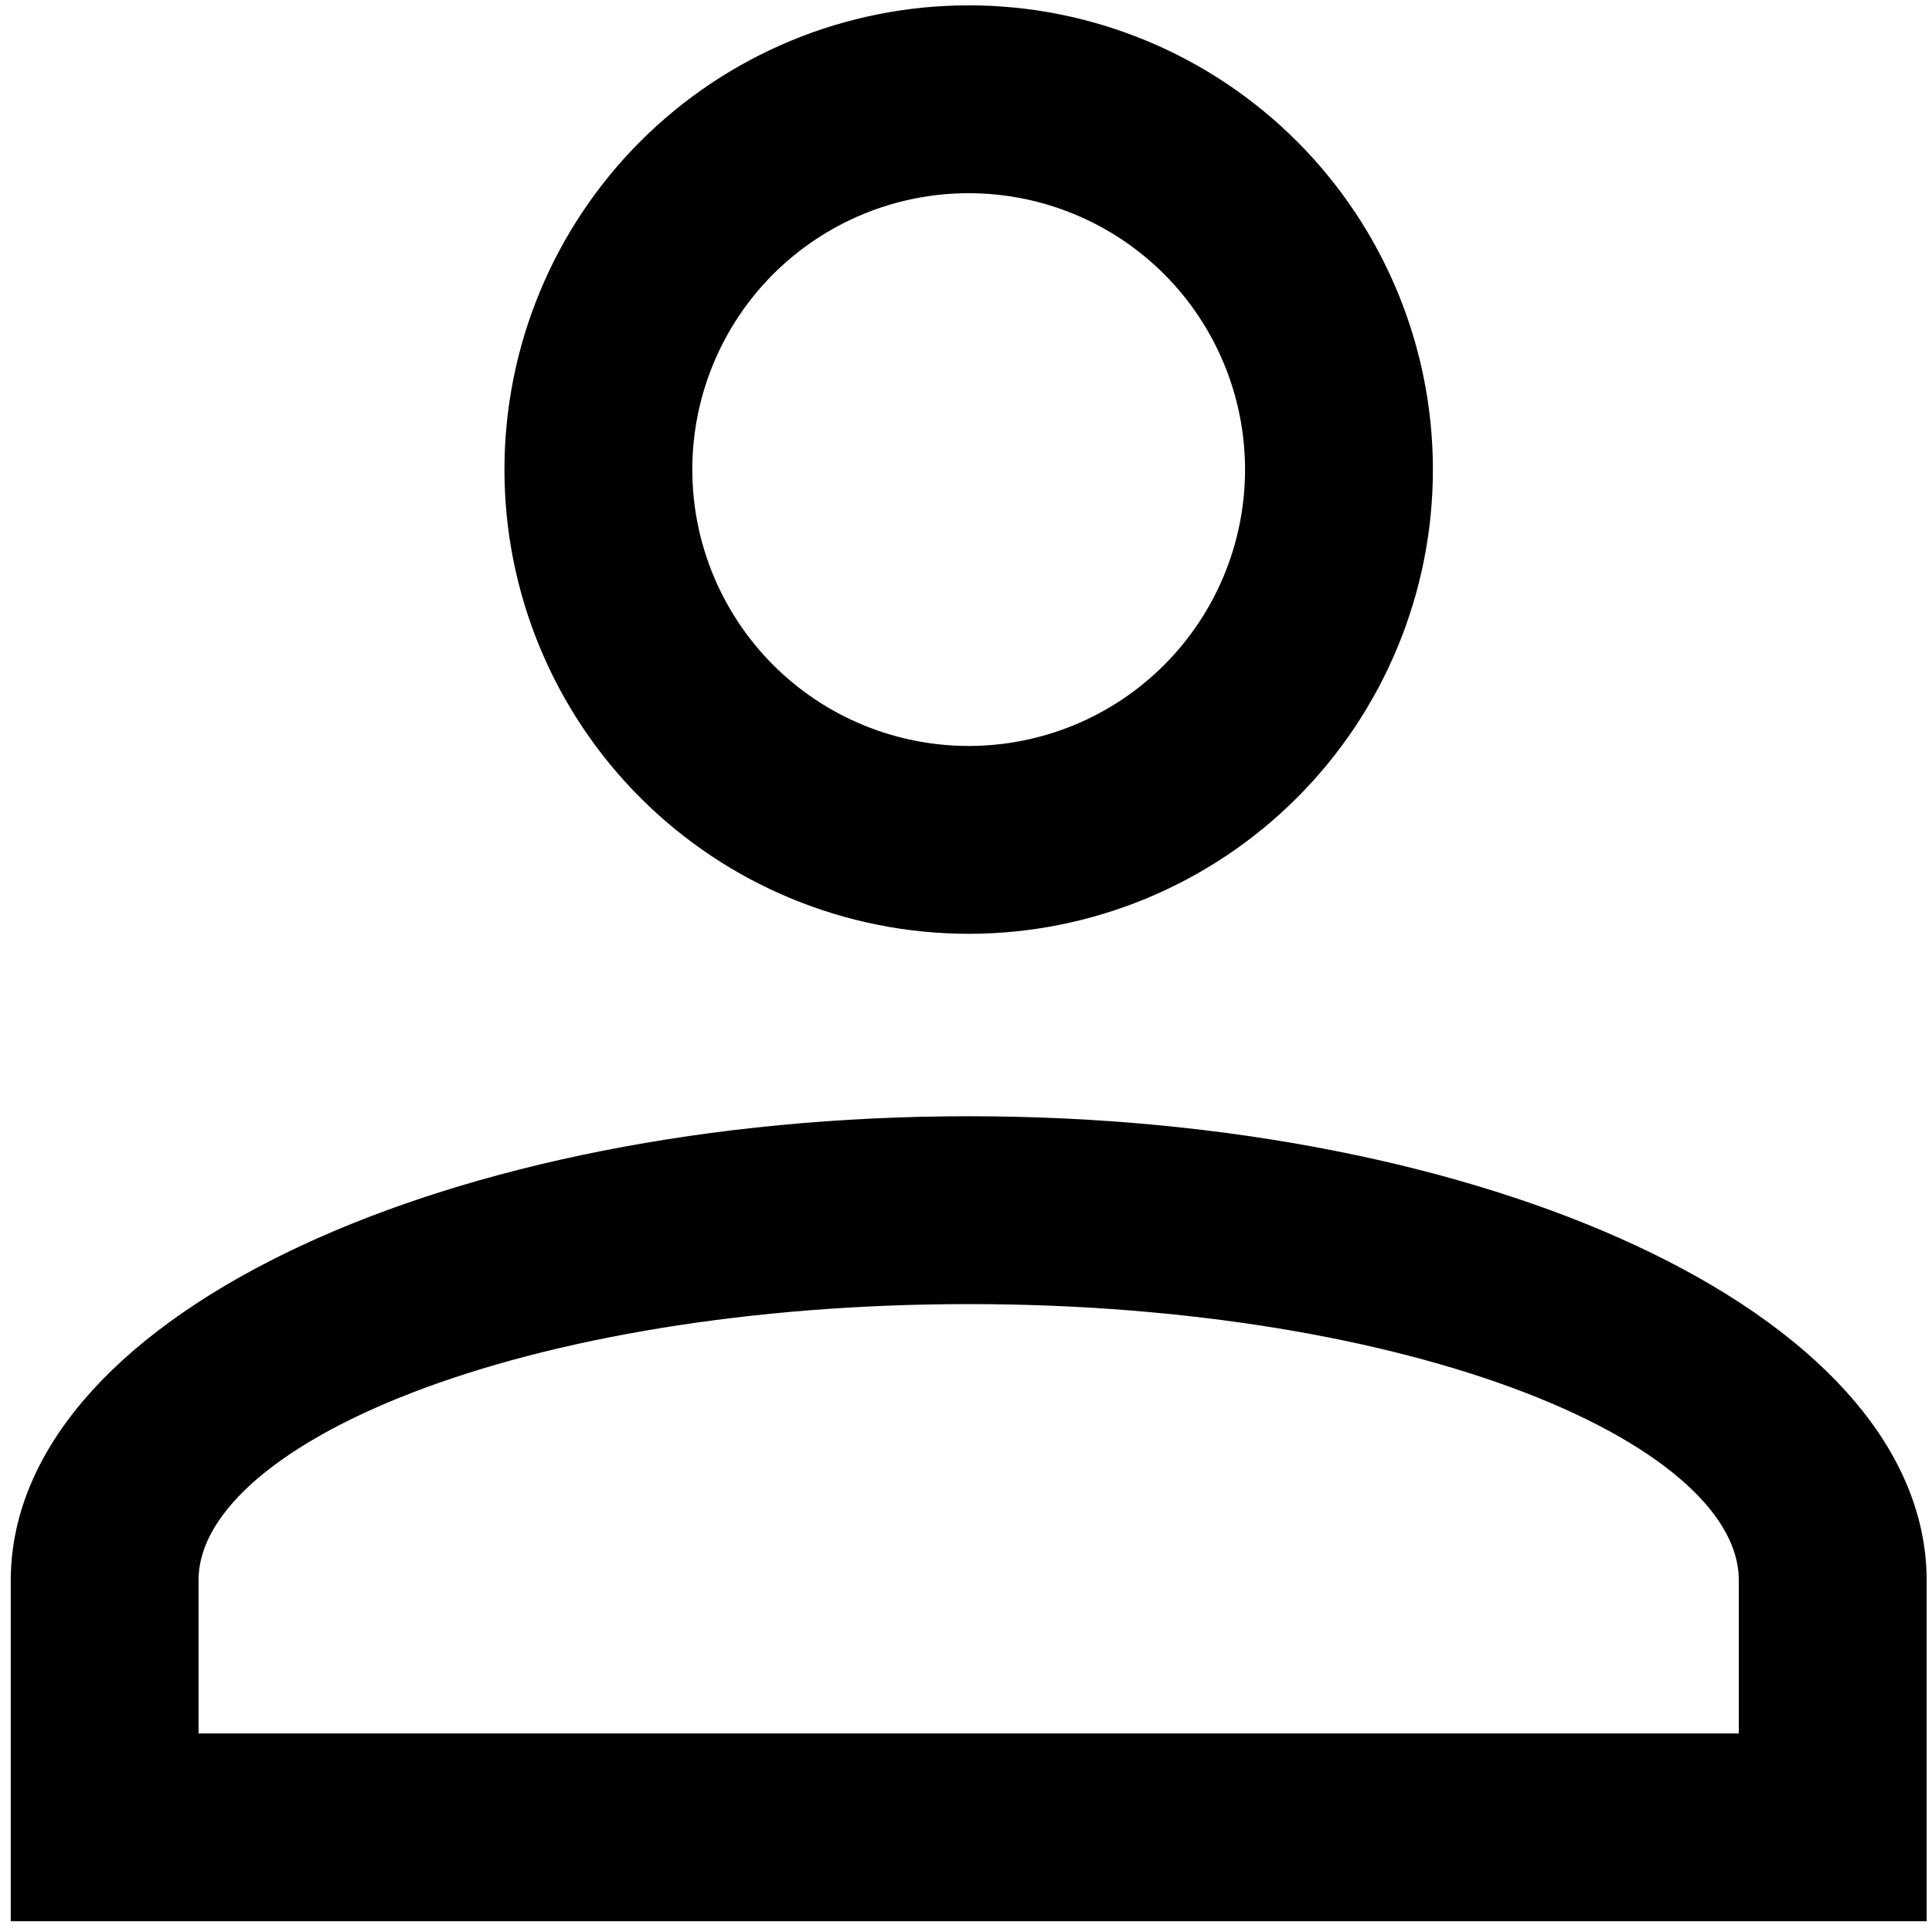 <svg width="30" height="30" viewBox="0 0 30 30" fill="none" xmlns="http://www.w3.org/2000/svg">
<path d="M15.042 17.833C22.977 17.833 29.417 20.843 29.417 24.542V29.333H0.667V24.542C0.667 20.843 7.107 17.833 15.042 17.833ZM27.5 24.542C27.5 21.897 21.922 19.75 15.042 19.75C8.161 19.75 2.583 21.897 2.583 24.542V27.417H27.5V24.542ZM15.042 0.583C16.821 0.583 18.527 1.29 19.785 2.548C21.043 3.806 21.75 5.513 21.75 7.292C21.75 9.071 21.043 10.777 19.785 12.035C18.527 13.293 16.821 14 15.042 14C13.262 14 11.556 13.293 10.298 12.035C9.04 10.777 8.333 9.071 8.333 7.292C8.333 5.513 9.04 3.806 10.298 2.548C11.556 1.29 13.262 0.583 15.042 0.583ZM15.042 2.5C13.771 2.5 12.552 3.005 11.653 3.903C10.755 4.802 10.25 6.021 10.25 7.292C10.25 8.563 10.755 9.781 11.653 10.68C12.552 11.579 13.771 12.083 15.042 12.083C16.312 12.083 17.531 11.579 18.43 10.68C19.328 9.781 19.833 8.563 19.833 7.292C19.833 6.021 19.328 4.802 18.43 3.903C17.531 3.005 16.312 2.5 15.042 2.5Z" fill="black"/>
<path d="M15.042 17.833C22.977 17.833 29.417 20.843 29.417 24.542V29.333H0.667V24.542C0.667 20.843 7.107 17.833 15.042 17.833ZM27.5 24.542C27.5 21.897 21.922 19.75 15.042 19.75C8.161 19.75 2.583 21.897 2.583 24.542V27.417H27.5V24.542ZM15.042 0.583C16.821 0.583 18.527 1.29 19.785 2.548C21.043 3.806 21.75 5.513 21.75 7.292C21.75 9.071 21.043 10.777 19.785 12.035C18.527 13.293 16.821 14 15.042 14C13.262 14 11.556 13.293 10.298 12.035C9.04 10.777 8.333 9.071 8.333 7.292C8.333 5.513 9.04 3.806 10.298 2.548C11.556 1.29 13.262 0.583 15.042 0.583ZM15.042 2.5C13.771 2.5 12.552 3.005 11.653 3.903C10.755 4.802 10.25 6.021 10.25 7.292C10.25 8.563 10.755 9.781 11.653 10.68C12.552 11.579 13.771 12.083 15.042 12.083C16.312 12.083 17.531 11.579 18.43 10.68C19.328 9.781 19.833 8.563 19.833 7.292C19.833 6.021 19.328 4.802 18.43 3.903C17.531 3.005 16.312 2.5 15.042 2.5Z" stroke="black"/>
</svg>
